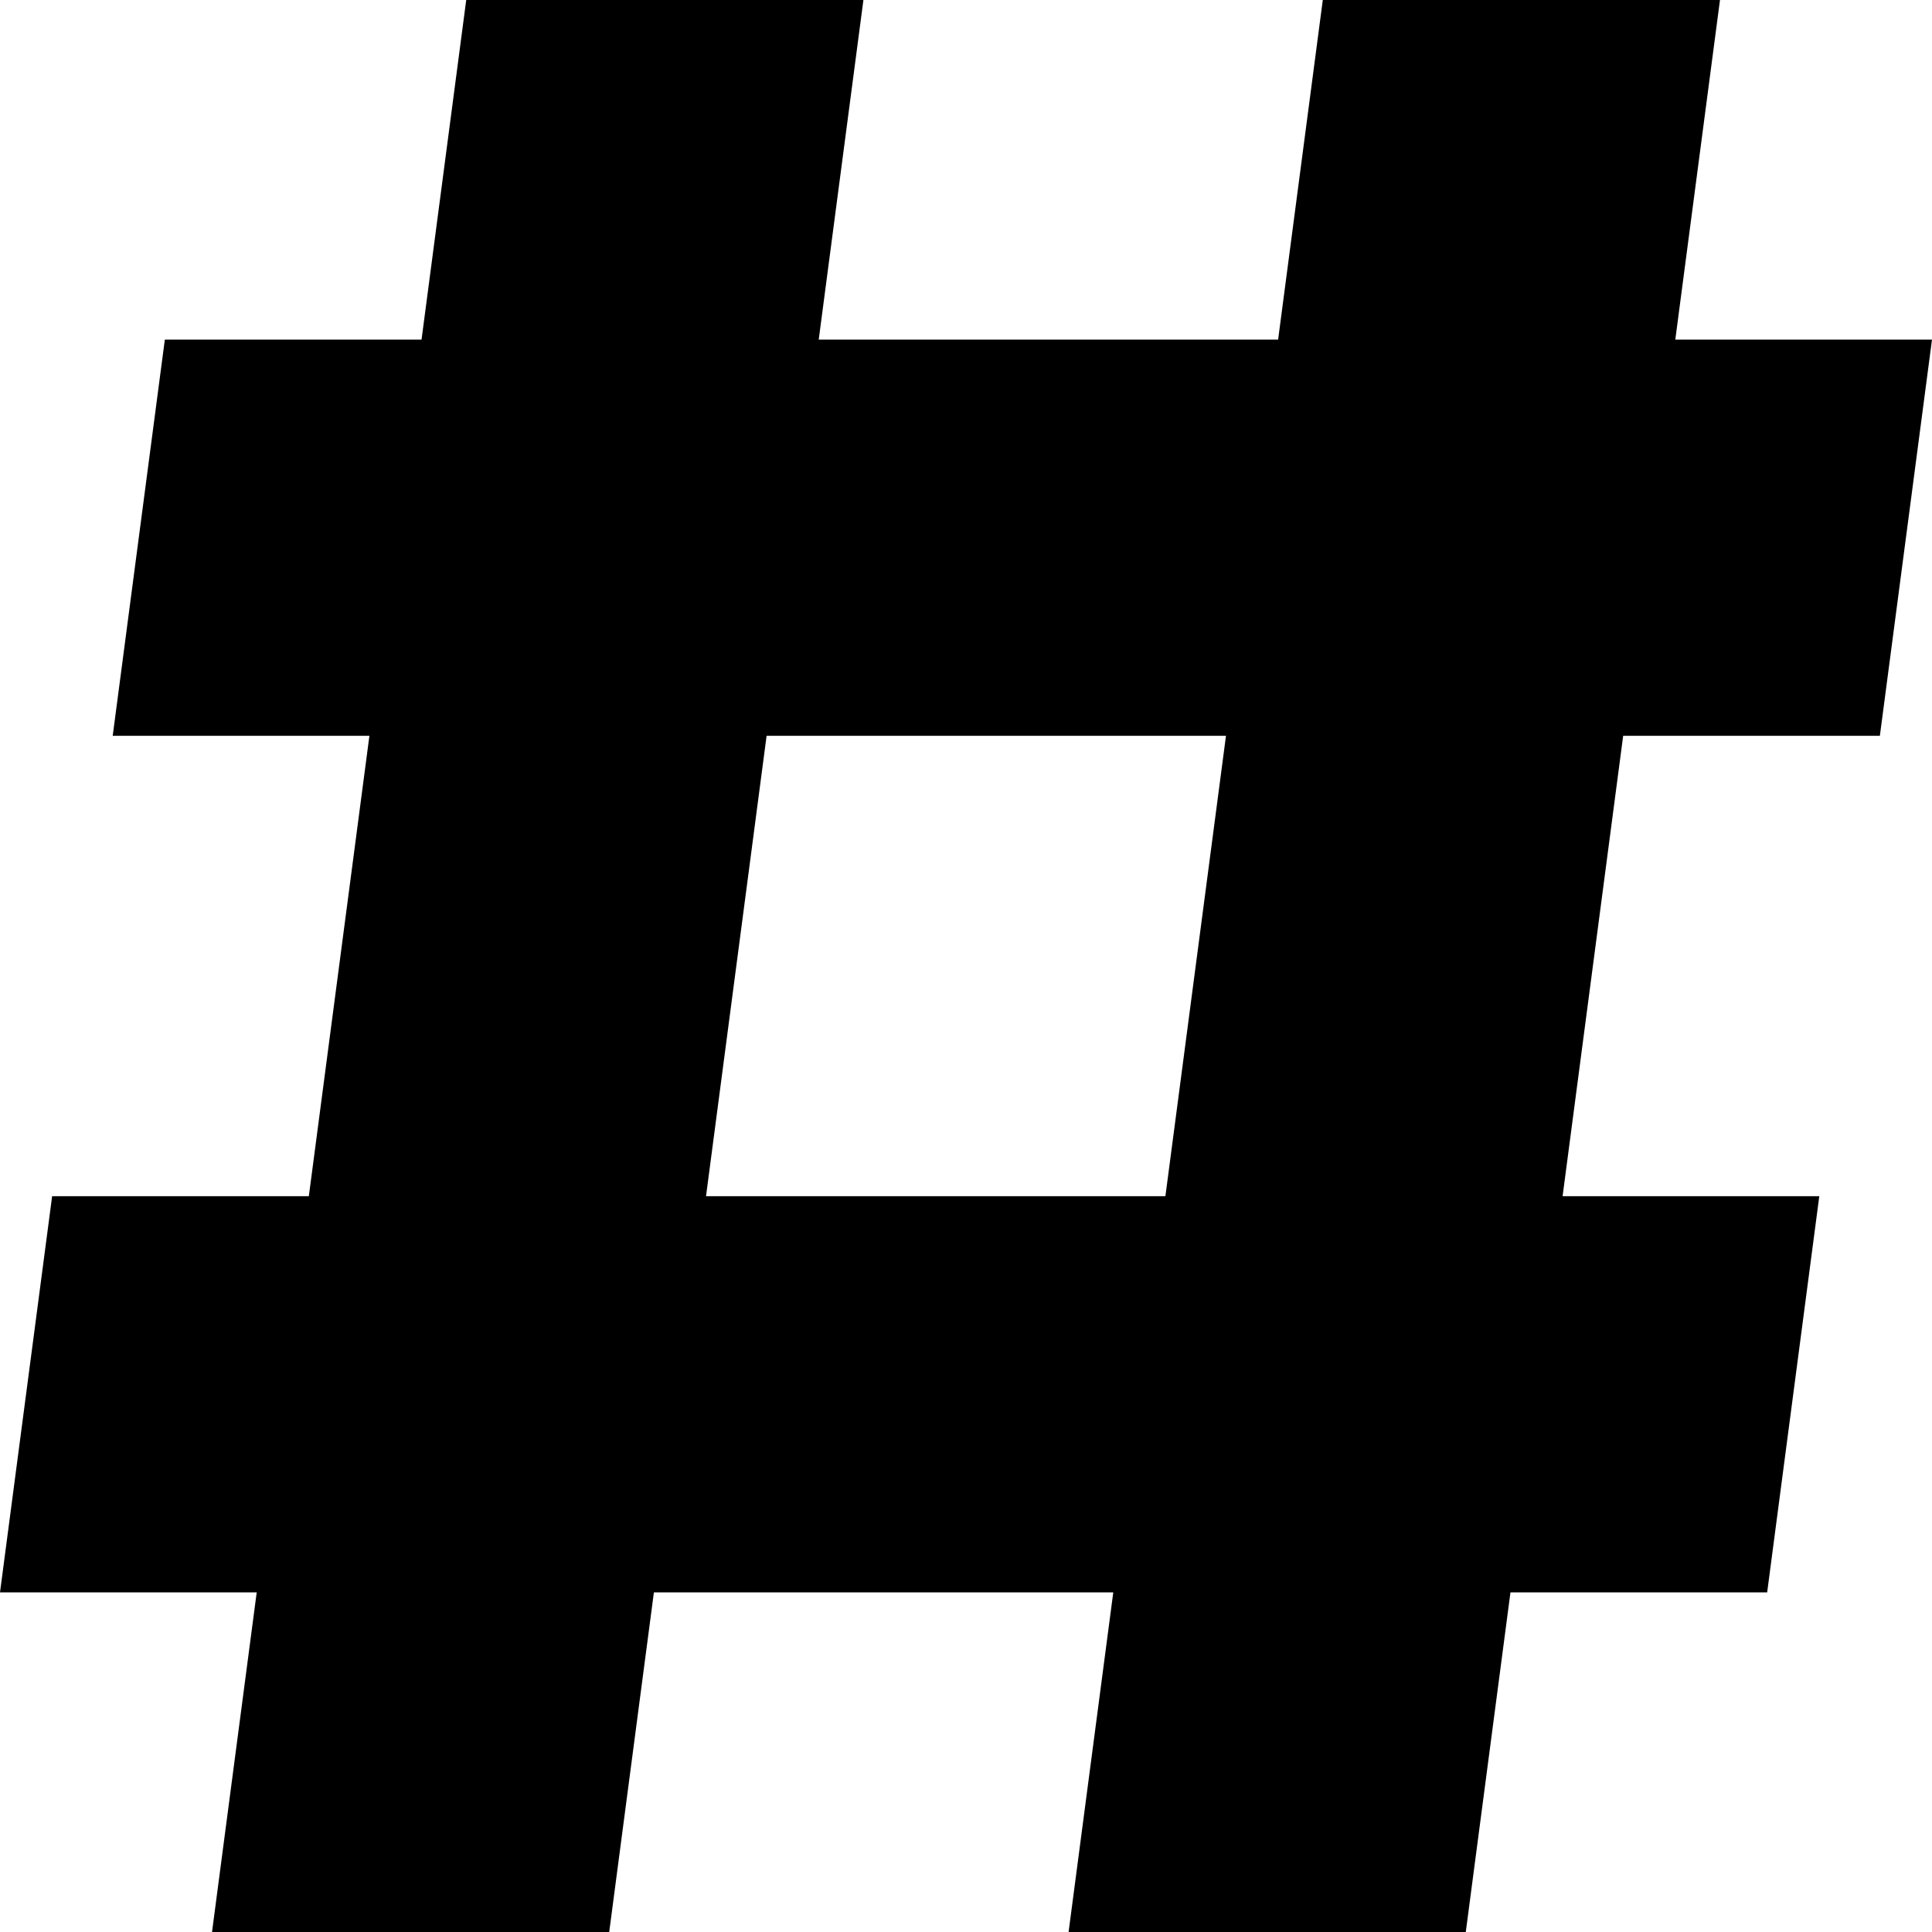 <?xml version="1.0" encoding="iso-8859-1"?>
<!-- Generator: Adobe Illustrator 19.0.0, SVG Export Plug-In . SVG Version: 6.00 Build 0)  -->
<svg version="1.1" id="Capa_1" xmlns="http://www.w3.org/2000/svg" xmlns:xlink="http://www.w3.org/1999/xlink" x="0px" y="0px"
	 viewBox="0 0 512 512" style="enable-background:new 0 0 512 512;" xml:space="preserve">
<g>
	<g>
		<path d="M498.184,195L512,90h-68.028l11.842-90H350.555l-11.842,90H216.972l11.842-90H123.555l-11.842,90H43.684L29.869,195
			h68.028L81.844,317H13.816L0,422h68.029l-11.842,90h105.259l11.842-90h121.741l-11.842,90h105.259l11.842-90h68.028l13.816-105
			h-68.028l16.053-122H498.184z M308.844,317H187.103l16.053-122h121.741L308.844,317z"/>
	</g>
</g>
<g>
</g>
<g>
</g>
<g>
</g>
<g>
</g>
<g>
</g>
<g>
</g>
<g>
</g>
<g>
</g>
<g>
</g>
<g>
</g>
<g>
</g>
<g>
</g>
<g>
</g>
<g>
</g>
<g>
</g>
</svg>
